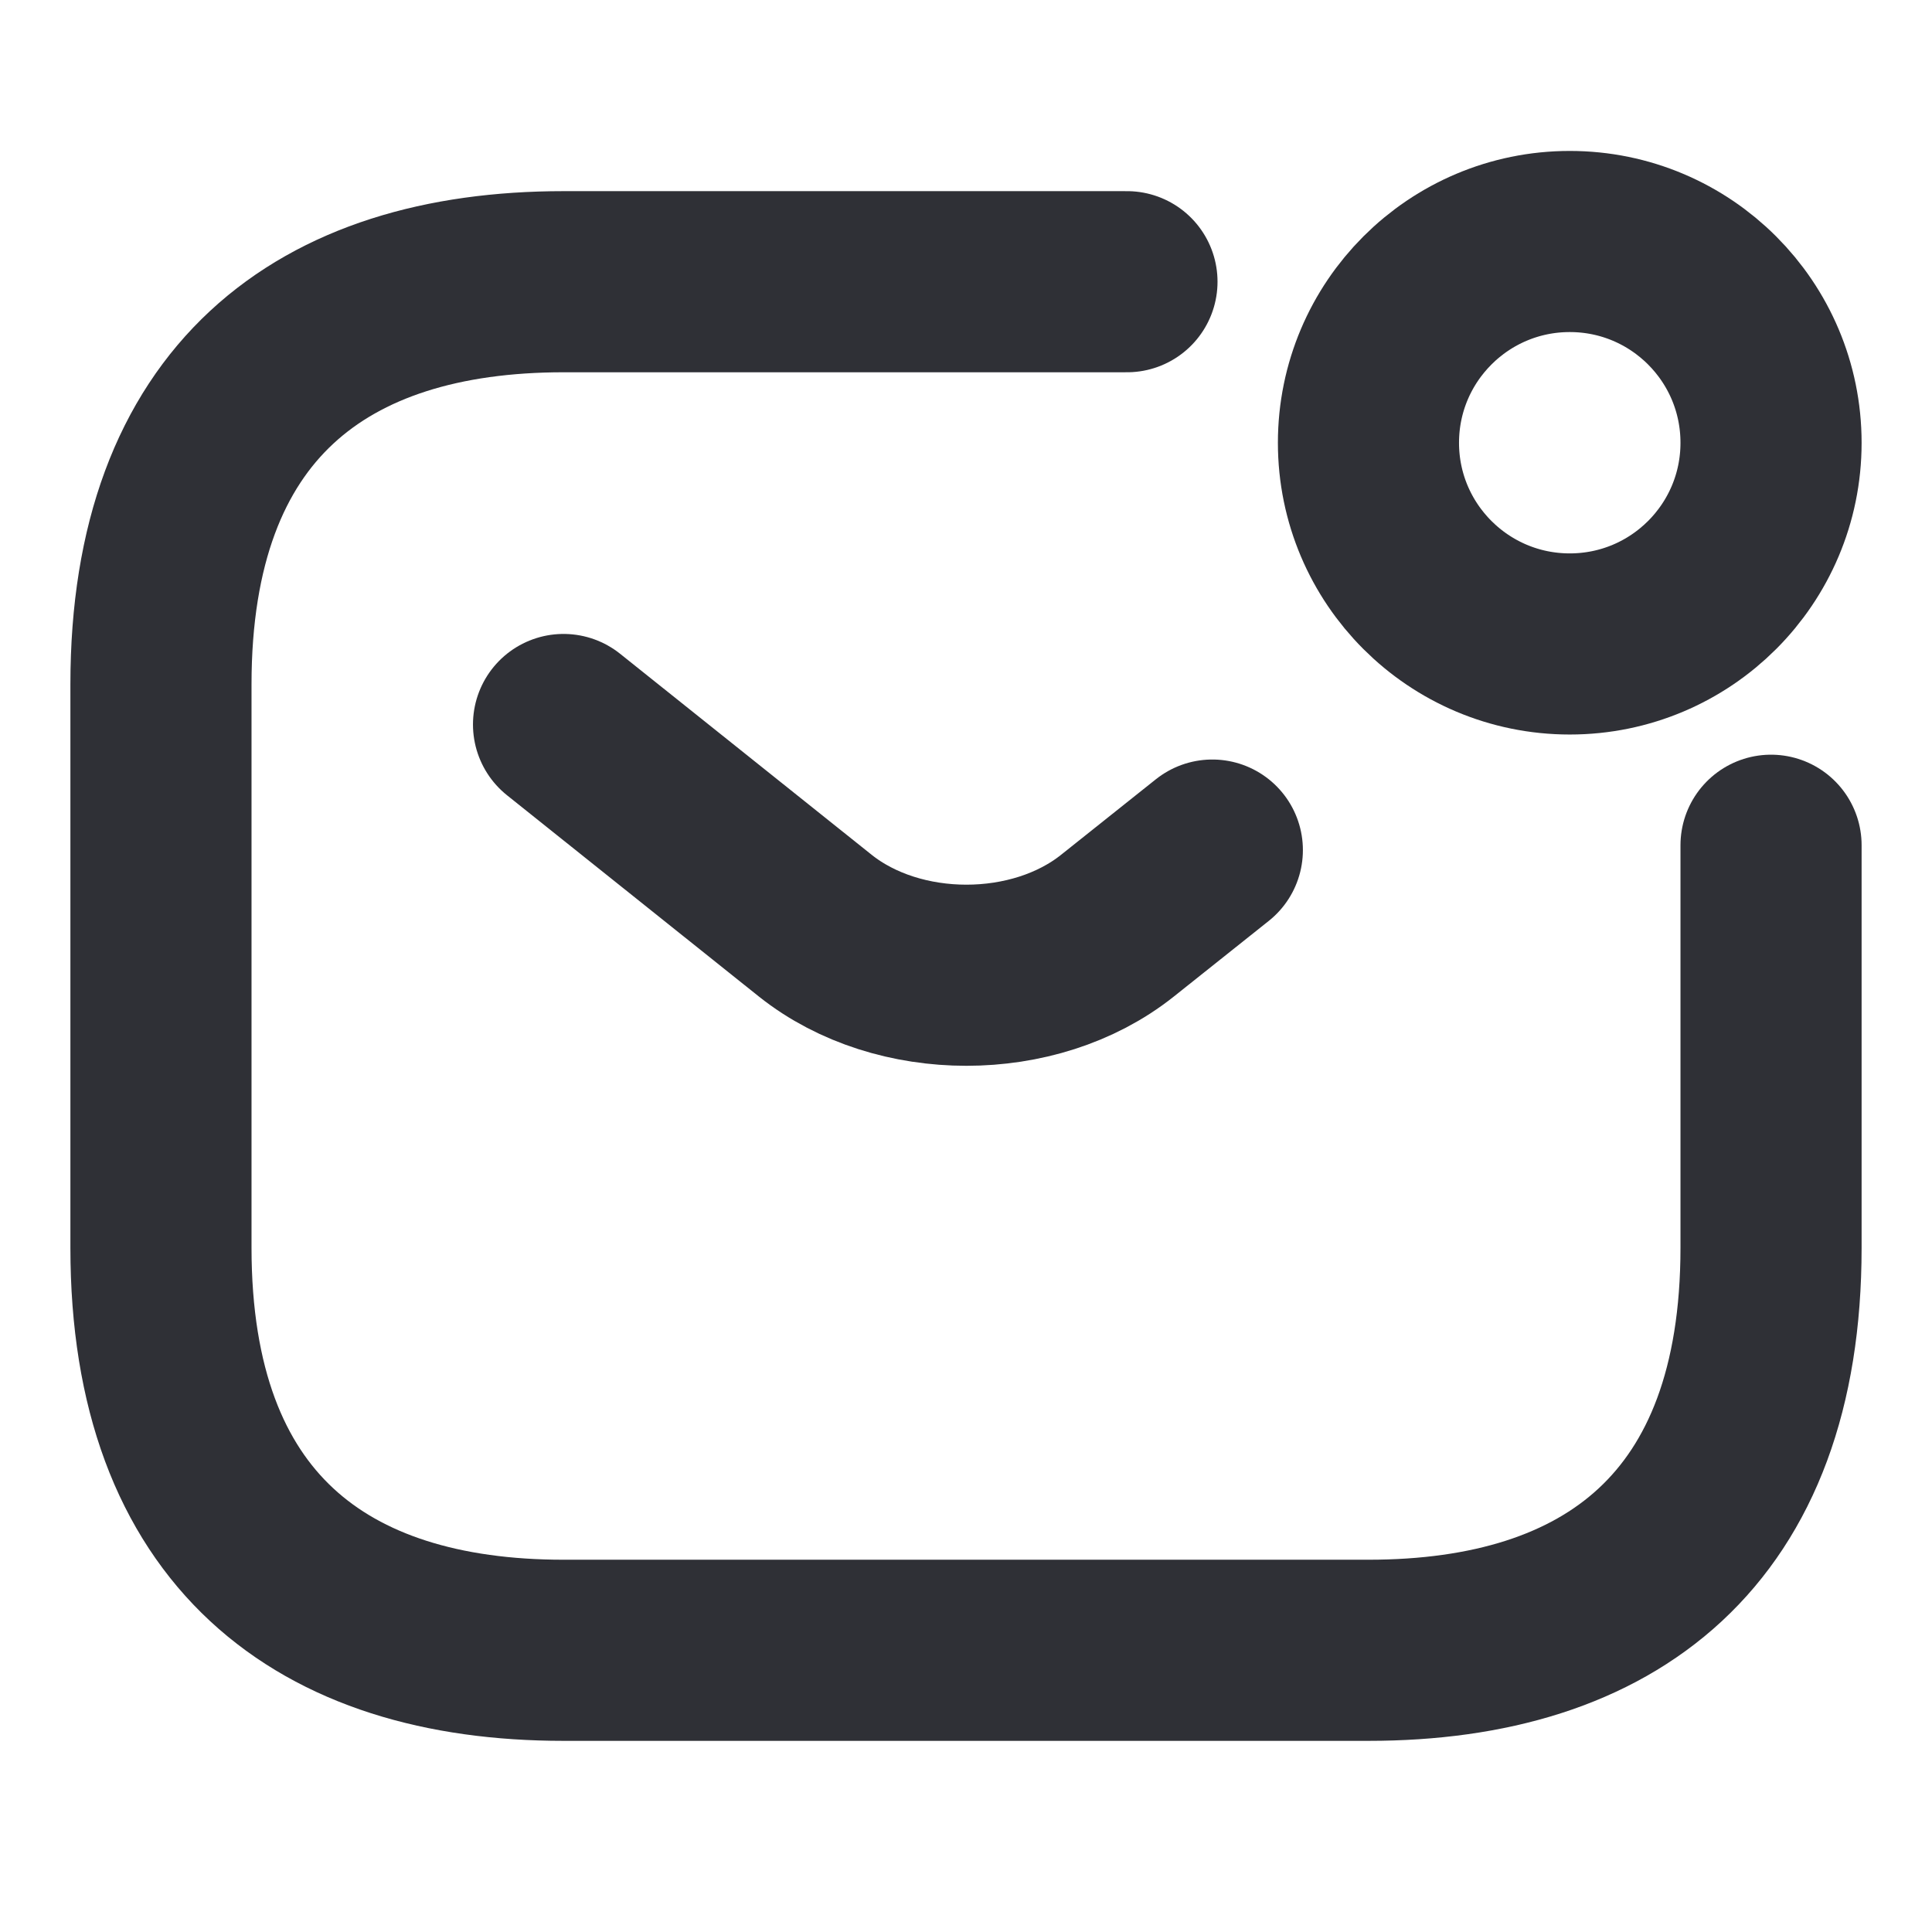 <svg width="16" height="16" viewBox="0 0 16 16" fill="none" xmlns="http://www.w3.org/2000/svg">
    <path d="M14.667 7V10.334C14.667 12.667 13.333 13.667 11.333 13.667H4.667C2.667 13.667 1.333 12.667 1.333 10.334V5.667C1.333 3.333 2.667 2.333 4.667 2.333H9.333" stroke="#2F3036" stroke-width="1.5" stroke-miterlimit="10" stroke-linecap="round" stroke-linejoin="round"/>
    <path d="M4.667 6L6.753 7.667C7.44 8.213 8.567 8.213 9.253 7.667L10.04 7.04" stroke="#2F3036" stroke-width="1.5" stroke-miterlimit="10" stroke-linecap="round" stroke-linejoin="round"/>
    <path d="M13 5.333C13.921 5.333 14.667 4.587 14.667 3.667C14.667 2.746 13.921 2 13 2C12.08 2 11.333 2.746 11.333 3.667C11.333 4.587 12.08 5.333 13 5.333Z" stroke="#2F3036" stroke-width="1.5" stroke-miterlimit="10" stroke-linecap="round" stroke-linejoin="round"/>
</svg>
